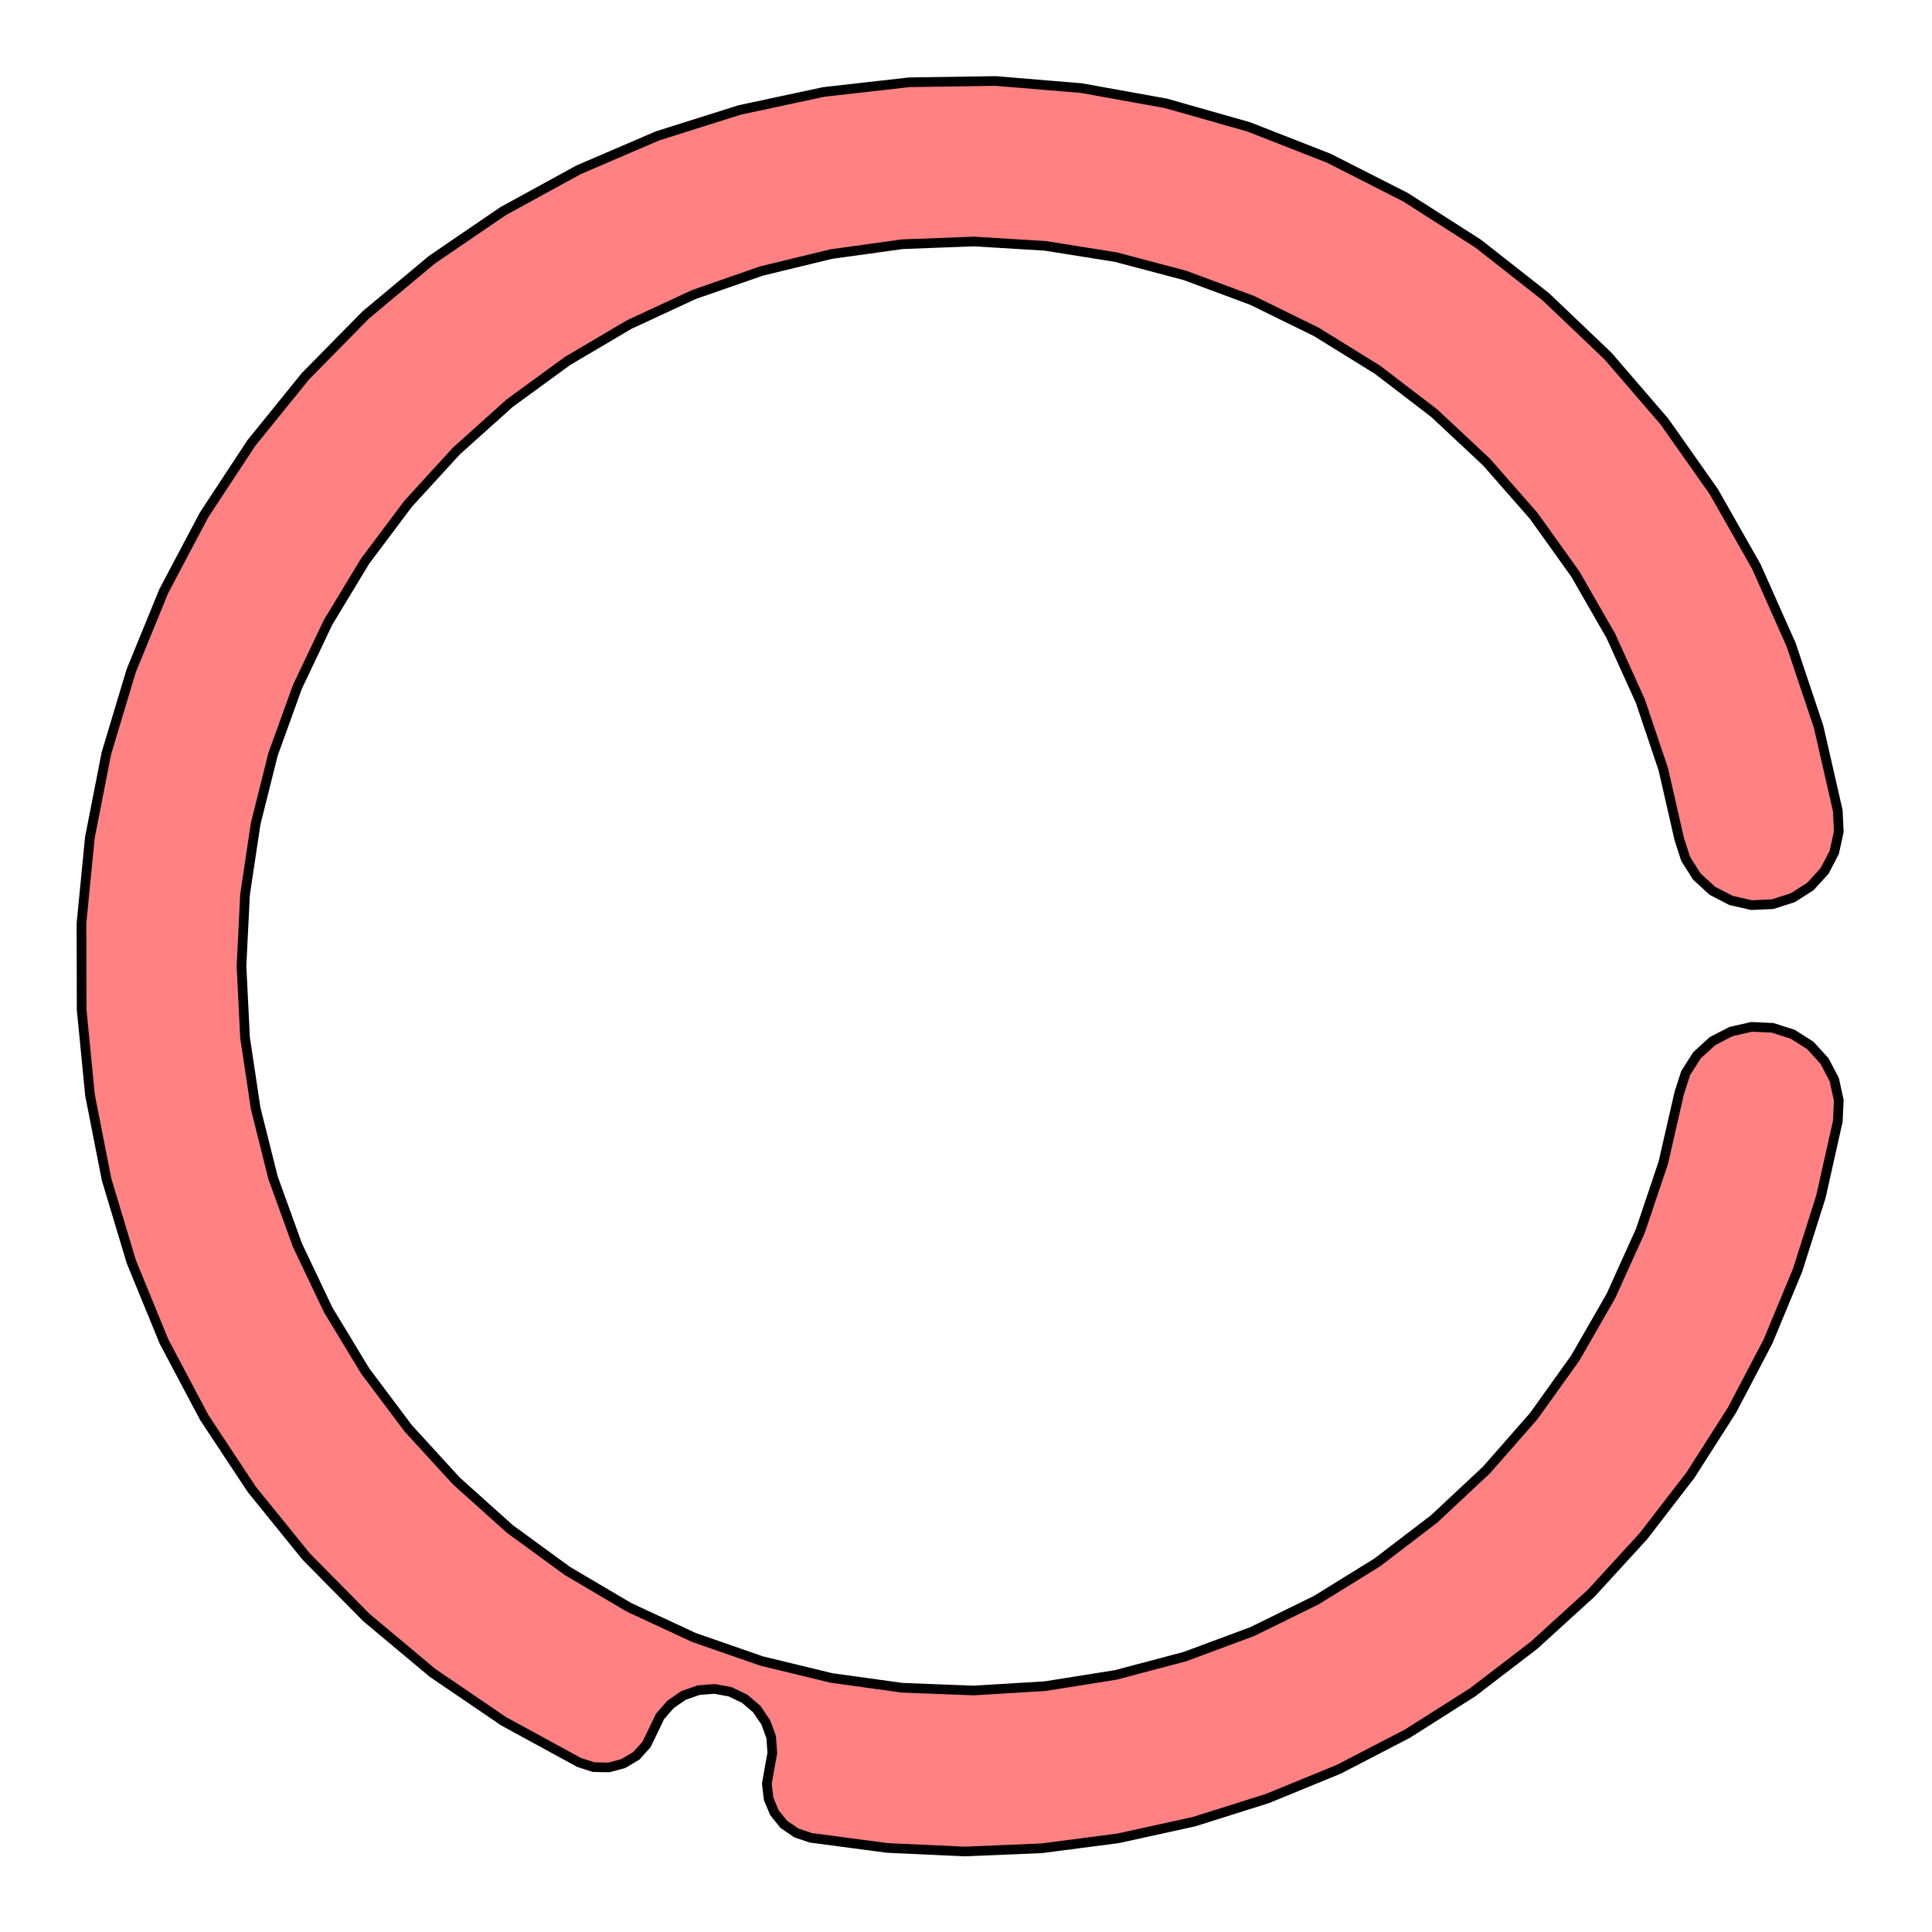 <svg xmlns='http://www.w3.org/2000/svg' viewBox='-6 -6 12 12'><path d='M 5.415,-0.964 5.421,-0.834 5.393,-0.706 5.333,-0.591 5.245,-0.494 5.135,-0.424 5.01,-0.384 4.88,-0.378 4.752,-0.407 4.636,-0.467 4.54,-0.555 4.47,-0.665 4.43,-0.789 4.331,-1.222 4.189,-1.644 4.006,-2.049 3.785,-2.434 3.526,-2.796 3.233,-3.13 2.908,-3.434 2.555,-3.704 2.177,-3.938 1.778,-4.134 1.361,-4.289 0.931,-4.403 0.492,-4.473 0.048,-4.5 -0.396,-4.483 -0.836,-4.422 -1.269,-4.317 -1.689,-4.171 -2.092,-3.984 -2.475,-3.758 -2.834,-3.496 -3.165,-3.199 -3.465,-2.871 -3.732,-2.515 -3.962,-2.135 -4.153,-1.733 -4.304,-1.315 -4.412,-0.884 -4.478,-0.444 -4.5,-2.54947430354535E-15 -4.478,0.444 -4.412,0.884 -4.304,1.315 -4.153,1.733 -3.962,2.135 -3.732,2.515 -3.465,2.871 -3.165,3.199 -2.834,3.496 -2.475,3.758 -2.092,3.984 -1.689,4.171 -1.269,4.317 -0.836,4.422 -0.396,4.483 0.048,4.5 0.492,4.473 0.931,4.403 1.361,4.289 1.778,4.134 2.177,3.938 2.555,3.704 2.908,3.434 3.233,3.13 3.526,2.796 3.785,2.434 4.006,2.049 4.189,1.644 4.331,1.222 4.43,0.789 4.47,0.665 4.54,0.555 4.636,0.467 4.752,0.407 4.88,0.378 5.01,0.384 5.135,0.424 5.245,0.494 5.333,0.591 5.393,0.706 5.421,0.834 5.415,0.964 5.31,1.433 5.165,1.89 4.981,2.333 4.758,2.758 4.5,3.162 4.207,3.542 3.883,3.896 3.528,4.219 3.147,4.511 2.742,4.768 2.316,4.989 1.872,5.171 1.415,5.315 0.946,5.418 0.47,5.48 -0.009,5.5 -0.488,5.478 -0.964,5.415 -1.053,5.385 -1.131,5.332 -1.19,5.259 -1.226,5.173 -1.237,5.079 -1.221,4.987 -1.203,4.889 -1.21,4.79 -1.244,4.697 -1.3,4.615 -1.375,4.551 -1.465,4.508 -1.562,4.49 -1.661,4.498 -1.755,4.531 -1.836,4.587 -1.901,4.662 -1.944,4.752 -1.985,4.836 -2.048,4.906 -2.129,4.954 -2.219,4.978 -2.313,4.976 -2.403,4.947 -2.872,4.691 -3.314,4.39 -3.724,4.047 -4.099,3.667 -4.436,3.251 -4.731,2.805 -4.981,2.333 -5.184,1.838 -5.338,1.326 -5.441,0.802 -5.493,0.27 -5.494,-0.265 -5.442,-0.797 -5.339,-1.322 -5.185,-1.834 -4.983,-2.328 -4.733,-2.801 -4.439,-3.248 -4.103,-3.663 -3.728,-4.044 -3.317,-4.387 -2.876,-4.688 -2.407,-4.945 -1.916,-5.156 -1.406,-5.317 -0.883,-5.429 -0.352,-5.489 0.183,-5.497 0.715,-5.453 1.242,-5.358 1.756,-5.212 2.254,-5.017 2.73,-4.775 3.181,-4.487 3.601,-4.157 3.988,-3.788 4.337,-3.383 4.645,-2.946 4.909,-2.481 5.126,-1.993 5.296,-1.485 z' fill='#ff8181' stroke-width='.06' stroke='#000' /></svg>